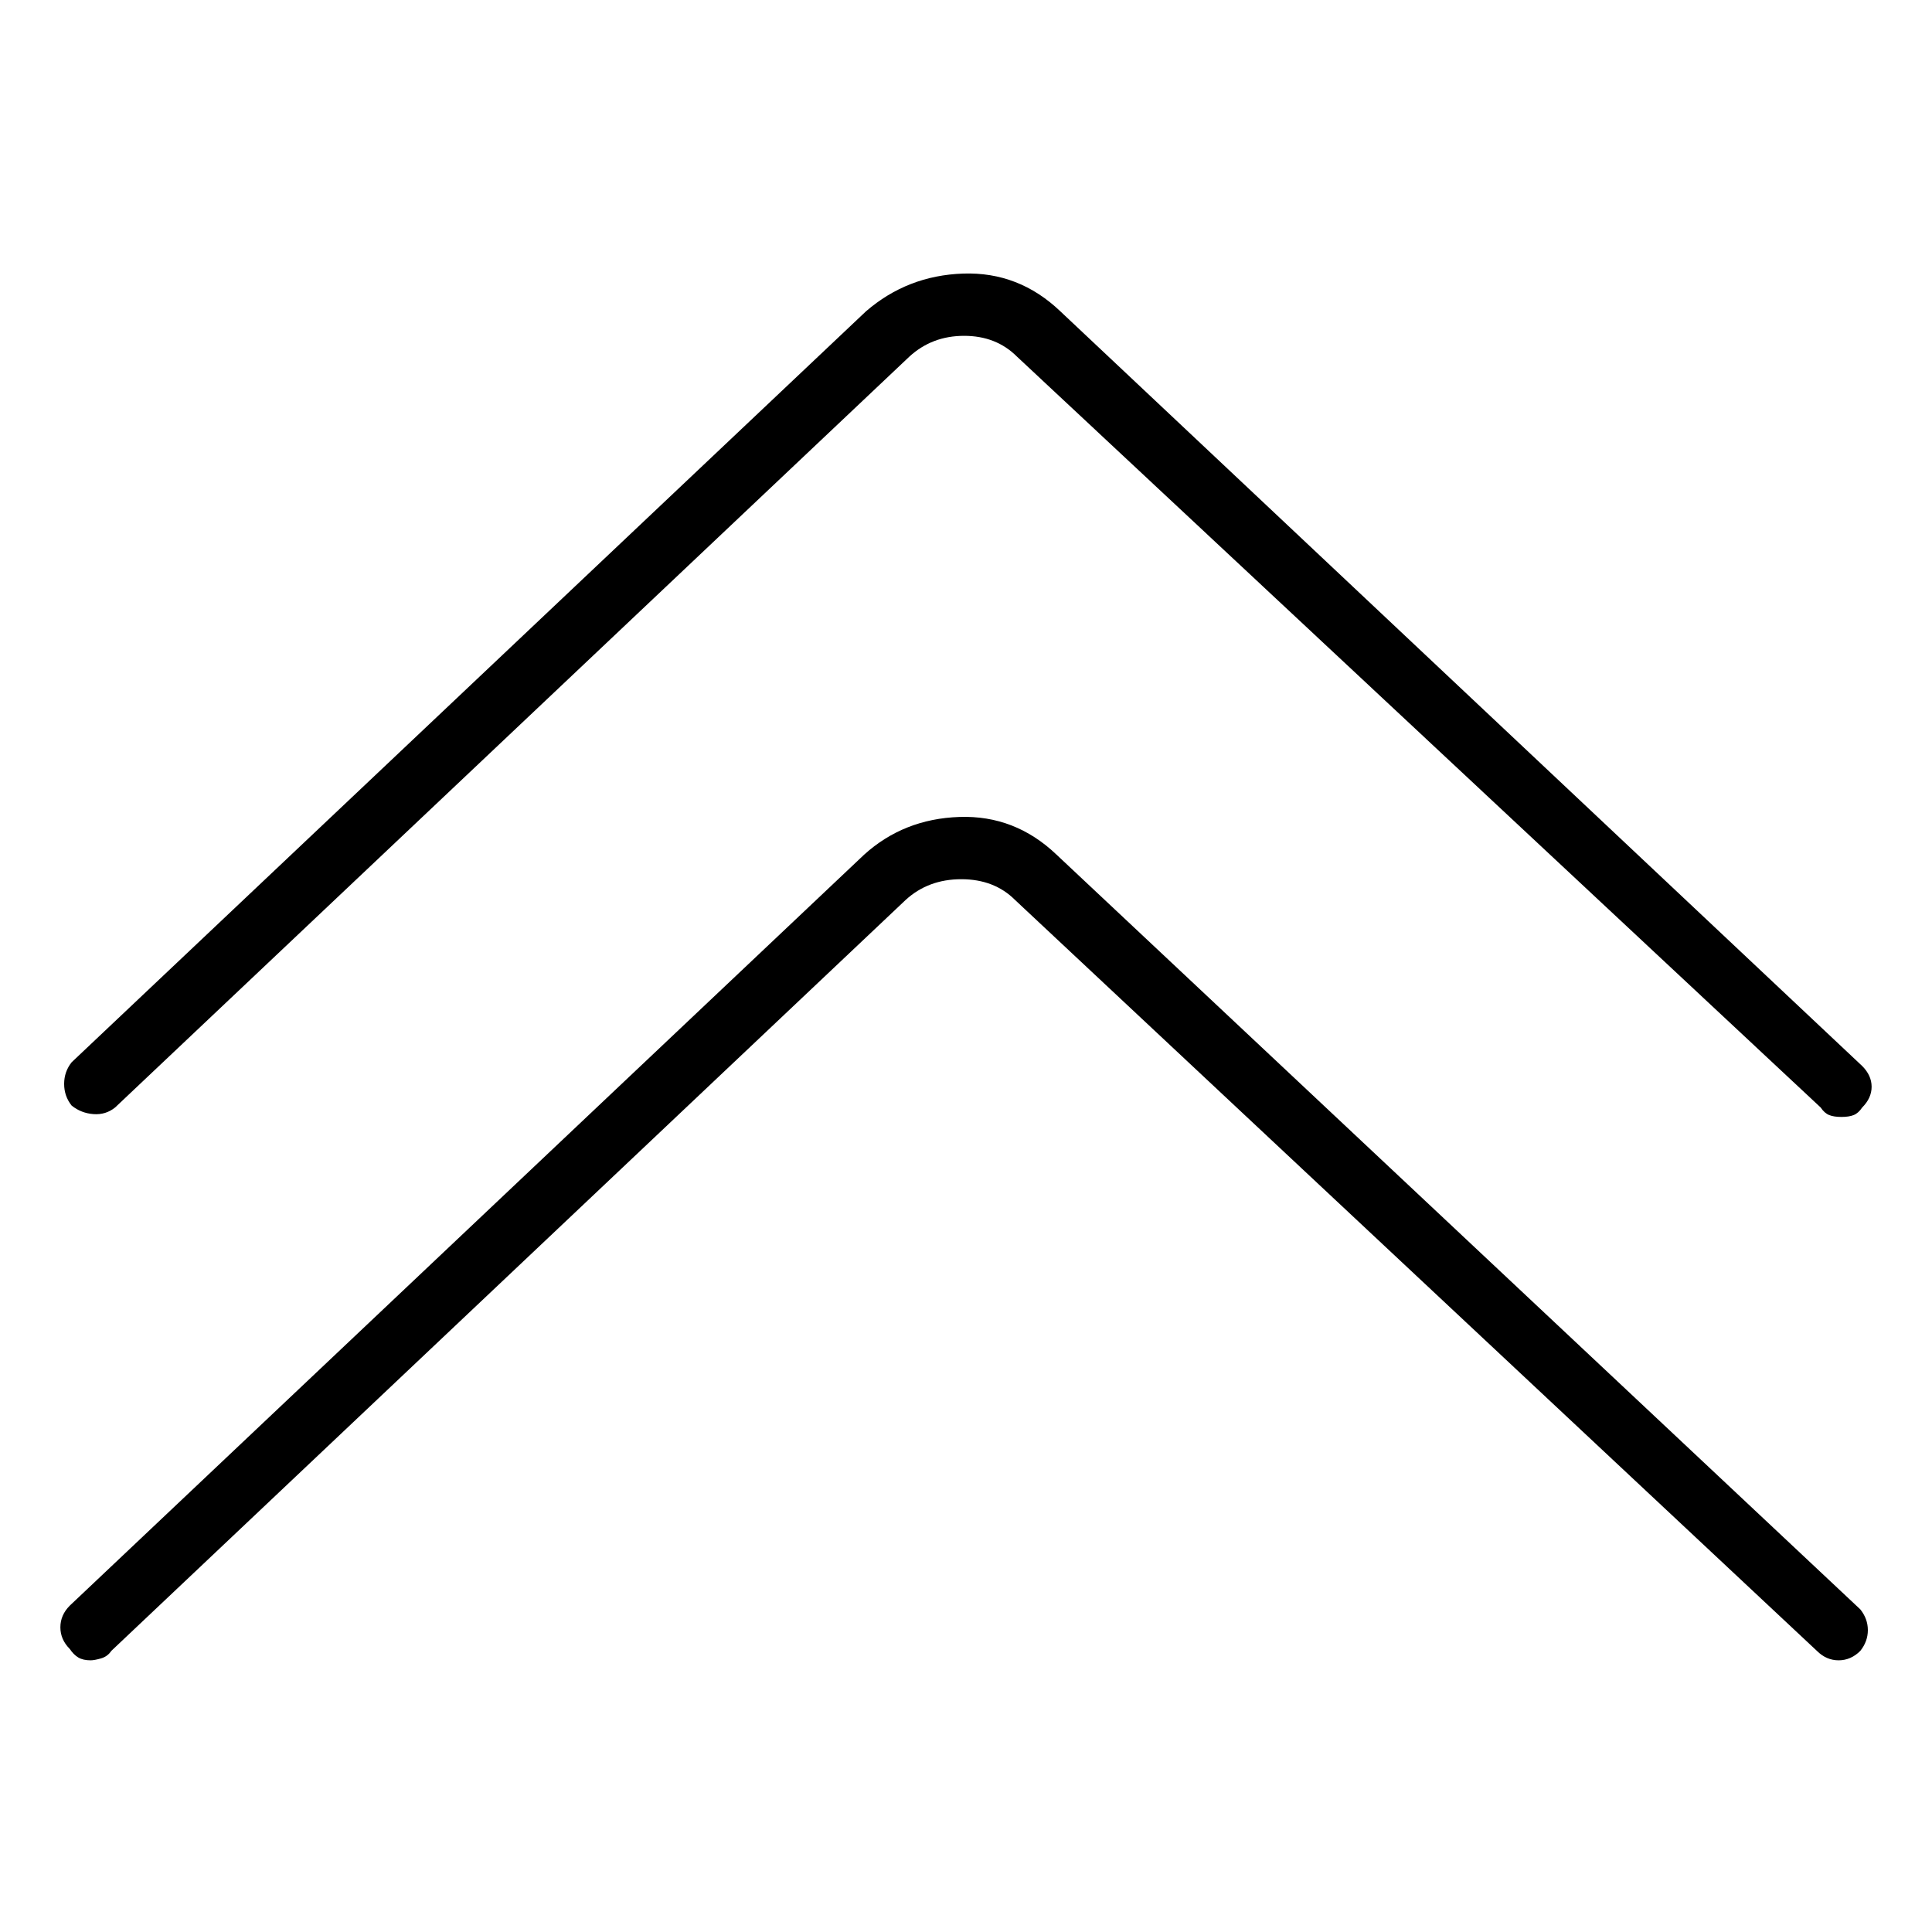 <svg viewBox="0 0 1024 1024" xmlns="http://www.w3.org/2000/svg">
  <path transform="scale(1, -1) translate(0, -960)" fill="currentColor" d="M61 373l421 398q12 11 29 11t28 -11l426 -398q2 -3 4.5 -4t6.5 -1t6.5 1t4.5 4q5 5 5 11t-5 11l-425 400q-22 21 -51.5 20t-51.5 -20l-421 -398q-4 -5 -4 -11.5t4 -11.5q5 -4 11.5 -4.5t11.5 3.5v0zM560 507q-22 21 -51.5 20t-50.5 -20l-421 -398q-5 -5 -5 -11.5t5 -11.5 q2 -3 4.5 -4.5t6.5 -1.5q2 0 5.5 1t5.5 4l421 398q12 11 29.5 11t28.5 -11l425 -398q5 -5 11.5 -5t11.5 5q4 5 4 11t-4 11l-426 400v0z" />
</svg>